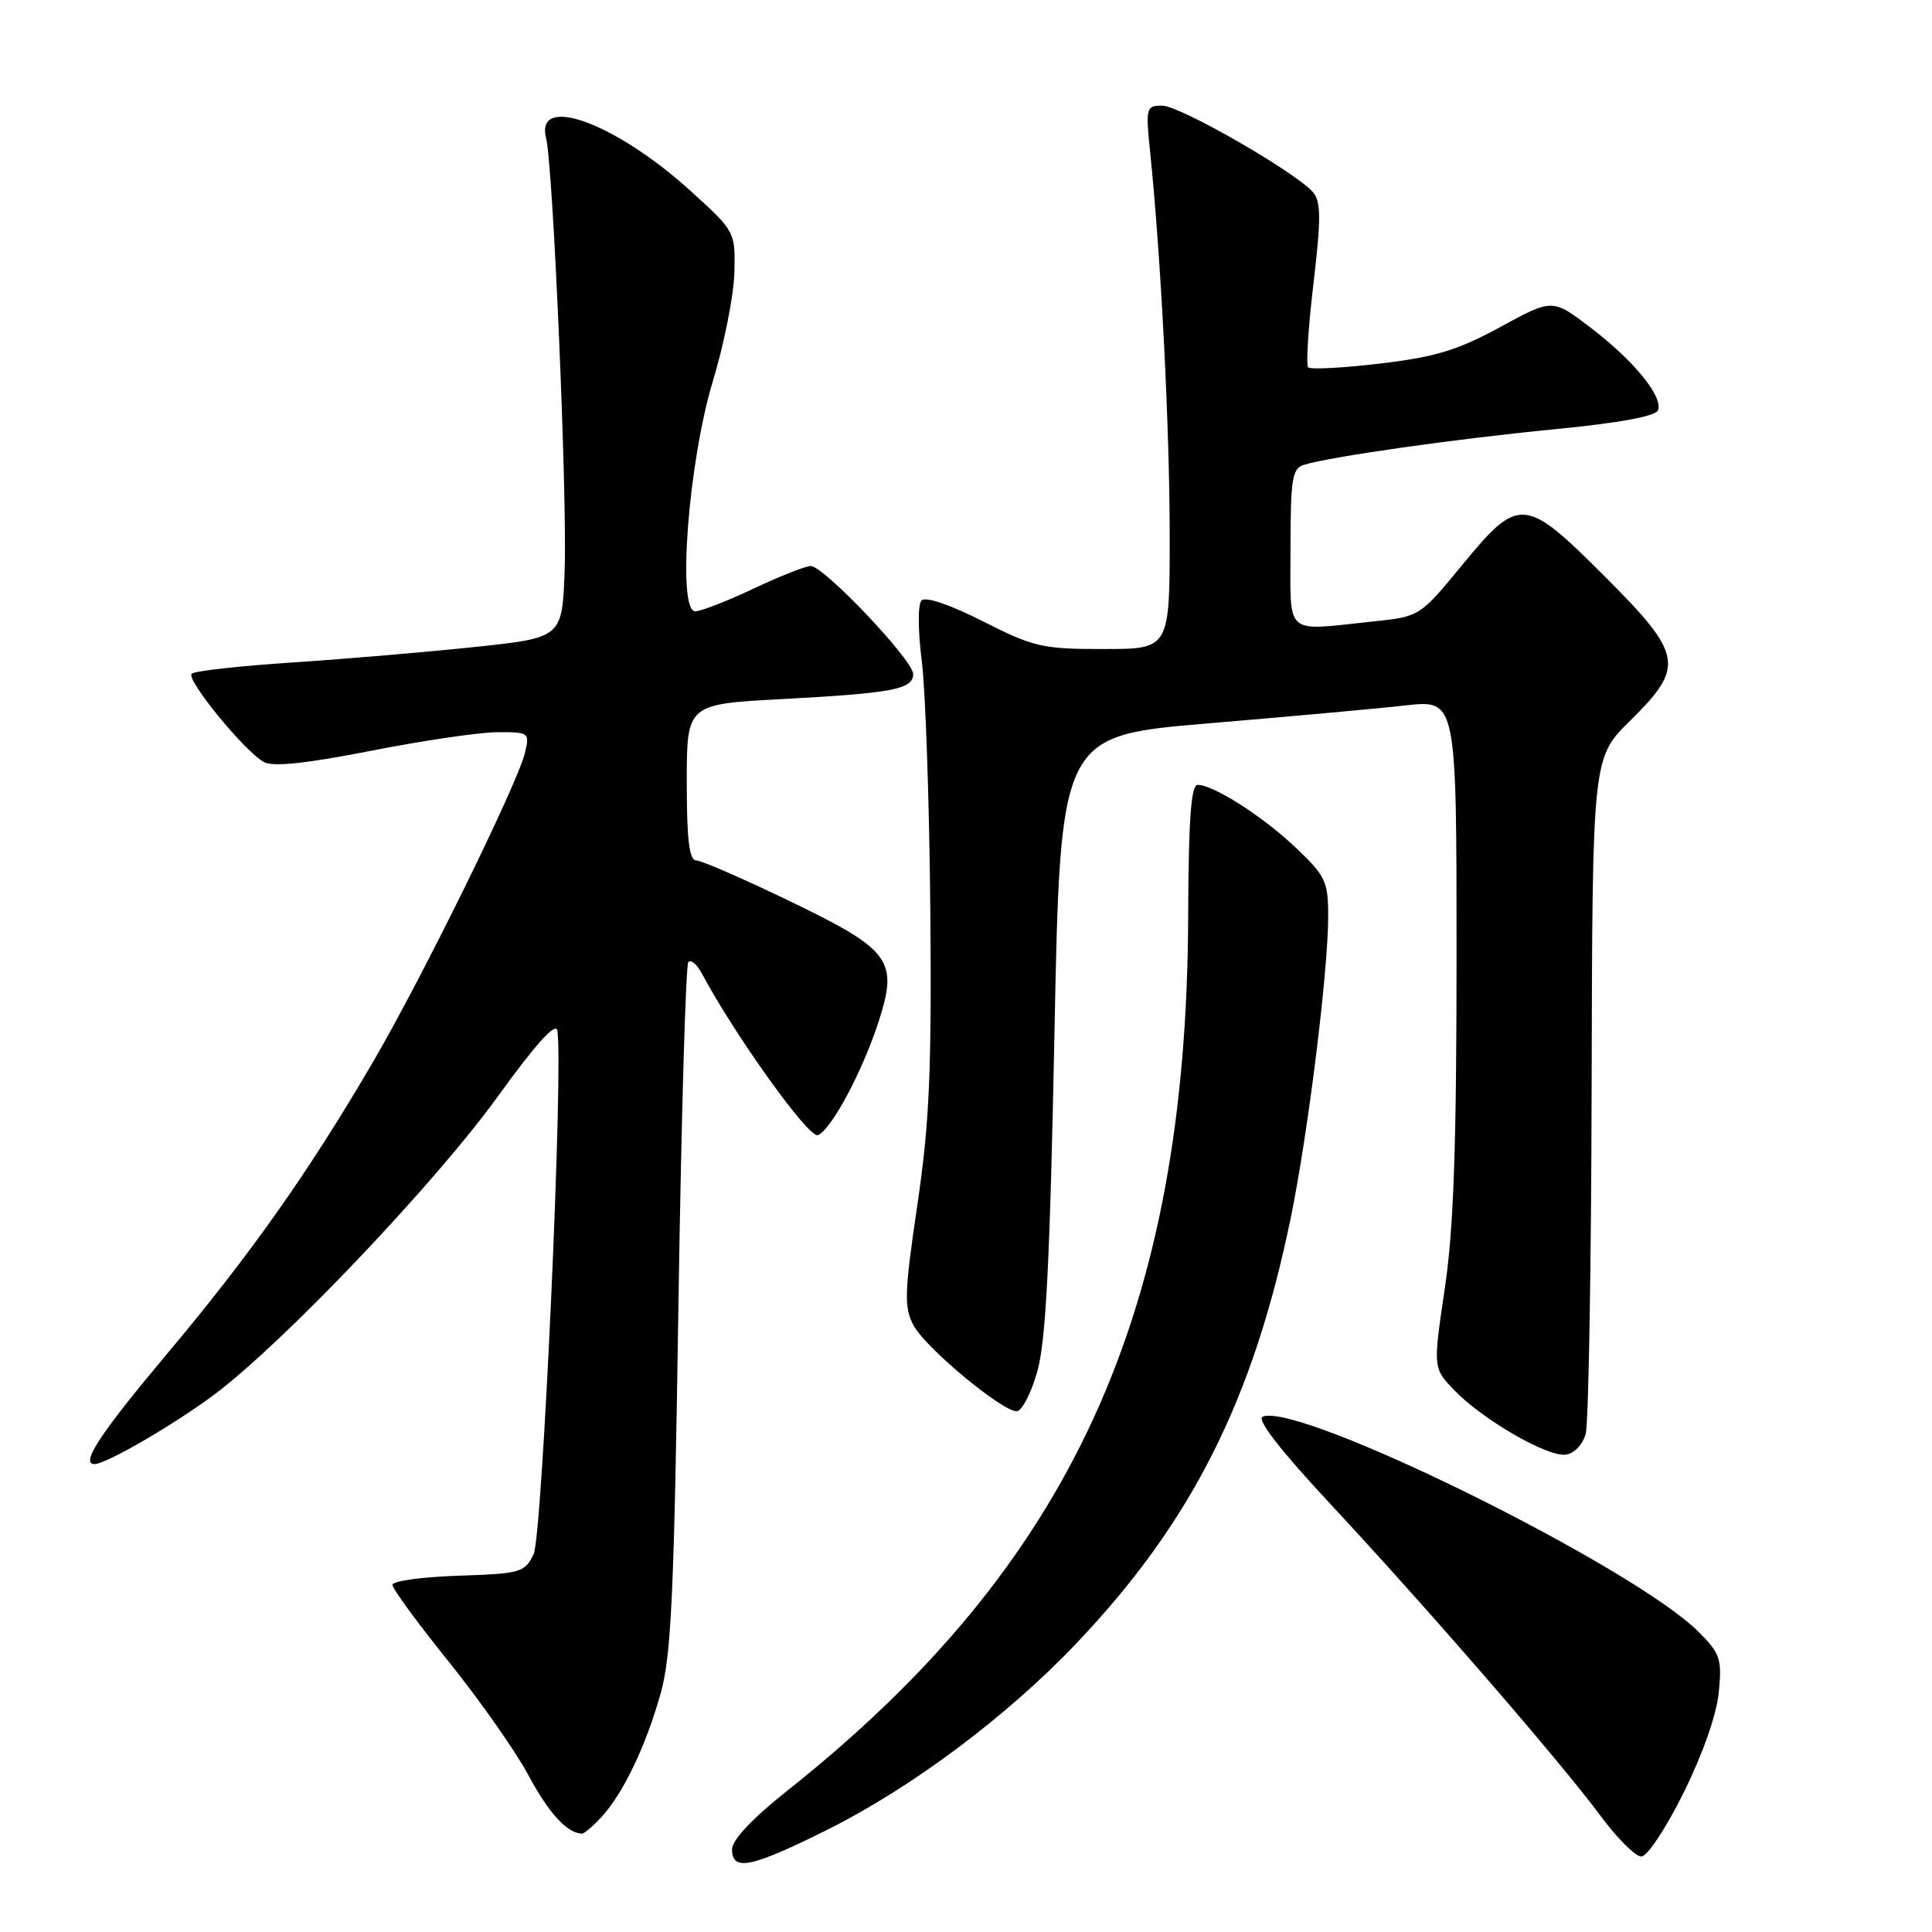 <?xml version="1.0" encoding="UTF-8" standalone="no"?>
<!DOCTYPE svg PUBLIC "-//W3C//DTD SVG 1.1//EN" "http://www.w3.org/Graphics/SVG/1.1/DTD/svg11.dtd" >
<svg xmlns="http://www.w3.org/2000/svg" xmlns:xlink="http://www.w3.org/1999/xlink" version="1.1" viewBox="0 0 256 256">
 <g >
 <path fill="currentColor"
d=" M 109.49 242.52 C 120.76 236.91 133.43 227.44 142.65 217.73 C 157.91 201.67 166.07 185.46 171.03 161.38 C 173.31 150.26 175.98 128.84 175.99 121.46 C 176.00 116.82 175.66 116.09 171.75 112.37 C 167.39 108.21 160.81 104.00 158.69 104.00 C 157.82 104.00 157.49 108.59 157.44 121.25 C 157.28 174.01 141.97 207.42 104.25 237.33 C 99.68 240.96 97.00 243.81 97.00 245.04 C 97.00 248.00 99.50 247.49 109.49 242.52 Z  M 223.09 237.54 C 225.62 232.44 227.47 227.16 227.75 224.23 C 228.18 219.82 227.93 219.08 225.08 216.24 C 216.44 207.60 172.30 185.80 167.32 187.71 C 166.45 188.04 169.56 192.06 176.24 199.24 C 189.16 213.11 206.86 233.54 212.07 240.60 C 214.27 243.57 216.70 246.00 217.48 246.00 C 218.27 246.00 220.78 242.21 223.09 237.54 Z  M 79.71 240.75 C 82.58 237.62 85.53 231.48 87.52 224.46 C 88.95 219.45 89.32 211.32 89.89 173.30 C 90.27 148.44 90.86 127.81 91.21 127.46 C 91.55 127.11 92.35 127.79 92.98 128.96 C 97.45 137.31 107.18 150.87 108.37 150.41 C 110.13 149.74 114.27 141.99 116.41 135.40 C 119.05 127.26 118.04 125.88 104.76 119.46 C 98.56 116.47 92.94 114.01 92.25 114.01 C 91.33 114.00 91.00 111.26 91.00 103.65 C 91.00 93.30 91.00 93.30 103.68 92.63 C 118.35 91.84 121.00 91.33 121.00 89.31 C 121.00 87.48 109.16 75.00 107.43 75.00 C 106.74 75.00 103.33 76.35 99.84 78.00 C 96.35 79.65 92.88 81.00 92.12 81.00 C 89.70 81.00 91.21 61.25 94.46 50.50 C 95.96 45.55 97.24 39.07 97.31 36.10 C 97.44 30.72 97.41 30.66 91.54 25.33 C 81.60 16.29 70.87 12.36 72.36 18.30 C 73.29 21.99 75.17 65.72 74.82 75.50 C 74.50 84.50 74.50 84.50 63.00 85.72 C 56.67 86.39 45.77 87.32 38.77 87.78 C 31.77 88.24 25.76 88.91 25.40 89.27 C 24.62 90.05 32.48 99.65 34.99 100.99 C 36.19 101.63 40.71 101.15 49.12 99.49 C 55.93 98.15 63.46 97.04 65.86 97.02 C 70.11 97.00 70.20 97.07 69.56 99.75 C 68.59 103.85 55.86 129.72 49.37 140.81 C 40.83 155.41 33.19 166.22 22.06 179.48 C 13.25 189.98 10.61 194.00 12.53 194.00 C 14.07 194.00 23.28 188.64 28.51 184.70 C 37.72 177.76 57.76 156.67 66.05 145.17 C 70.91 138.43 73.62 135.43 73.84 136.53 C 74.71 140.75 71.87 203.49 70.71 205.92 C 69.54 208.36 69.02 208.52 60.74 208.79 C 55.93 208.95 52.00 209.49 52.00 210.00 C 52.00 210.50 55.36 215.10 59.48 220.21 C 63.59 225.32 68.34 232.08 70.02 235.23 C 72.70 240.23 75.11 242.87 77.08 242.97 C 77.39 242.99 78.58 241.99 79.71 240.75 Z  M 210.11 190.00 C 210.49 188.62 210.85 167.91 210.90 143.96 C 211.00 100.42 211.00 100.42 216.00 95.50 C 223.30 88.31 223.02 86.77 212.63 76.37 C 202.03 65.77 201.28 65.71 193.76 74.85 C 188.13 81.70 188.13 81.70 181.92 82.35 C 169.99 83.60 171.00 84.50 171.00 72.57 C 171.00 63.50 171.23 62.06 172.75 61.60 C 176.27 60.51 192.84 58.16 205.86 56.89 C 214.45 56.06 219.39 55.16 219.69 54.37 C 220.39 52.55 216.52 47.81 210.77 43.42 C 205.71 39.56 205.71 39.56 198.78 43.34 C 193.16 46.40 190.18 47.31 182.88 48.17 C 177.94 48.76 173.65 48.98 173.34 48.68 C 173.04 48.37 173.35 43.38 174.04 37.58 C 175.05 29.07 175.04 26.75 174.01 25.51 C 171.85 22.91 156.36 14.00 153.99 14.00 C 151.86 14.00 151.79 14.26 152.41 20.25 C 153.84 34.24 154.97 56.38 154.99 70.75 C 155.00 86.00 155.00 86.00 146.25 86.00 C 138.14 86.01 136.96 85.74 130.23 82.32 C 125.84 80.10 122.62 79.01 122.10 79.57 C 121.61 80.09 121.63 83.56 122.13 87.50 C 122.63 91.35 123.14 106.20 123.27 120.50 C 123.46 141.97 123.16 148.80 121.55 159.69 C 119.83 171.37 119.77 173.20 121.05 175.62 C 122.62 178.58 132.74 187.00 134.72 187.00 C 135.39 187.00 136.62 184.64 137.44 181.75 C 138.59 177.74 139.12 167.18 139.72 137.00 C 140.50 97.50 140.50 97.50 160.00 95.86 C 170.72 94.96 182.54 93.89 186.25 93.47 C 193.00 92.72 193.00 92.72 193.00 126.48 C 193.00 151.92 192.62 162.83 191.44 170.75 C 189.88 181.26 189.88 181.26 192.68 184.19 C 196.41 188.08 205.01 193.06 207.46 192.75 C 208.58 192.61 209.71 191.43 210.11 190.00 Z "/>
</g>
</svg>